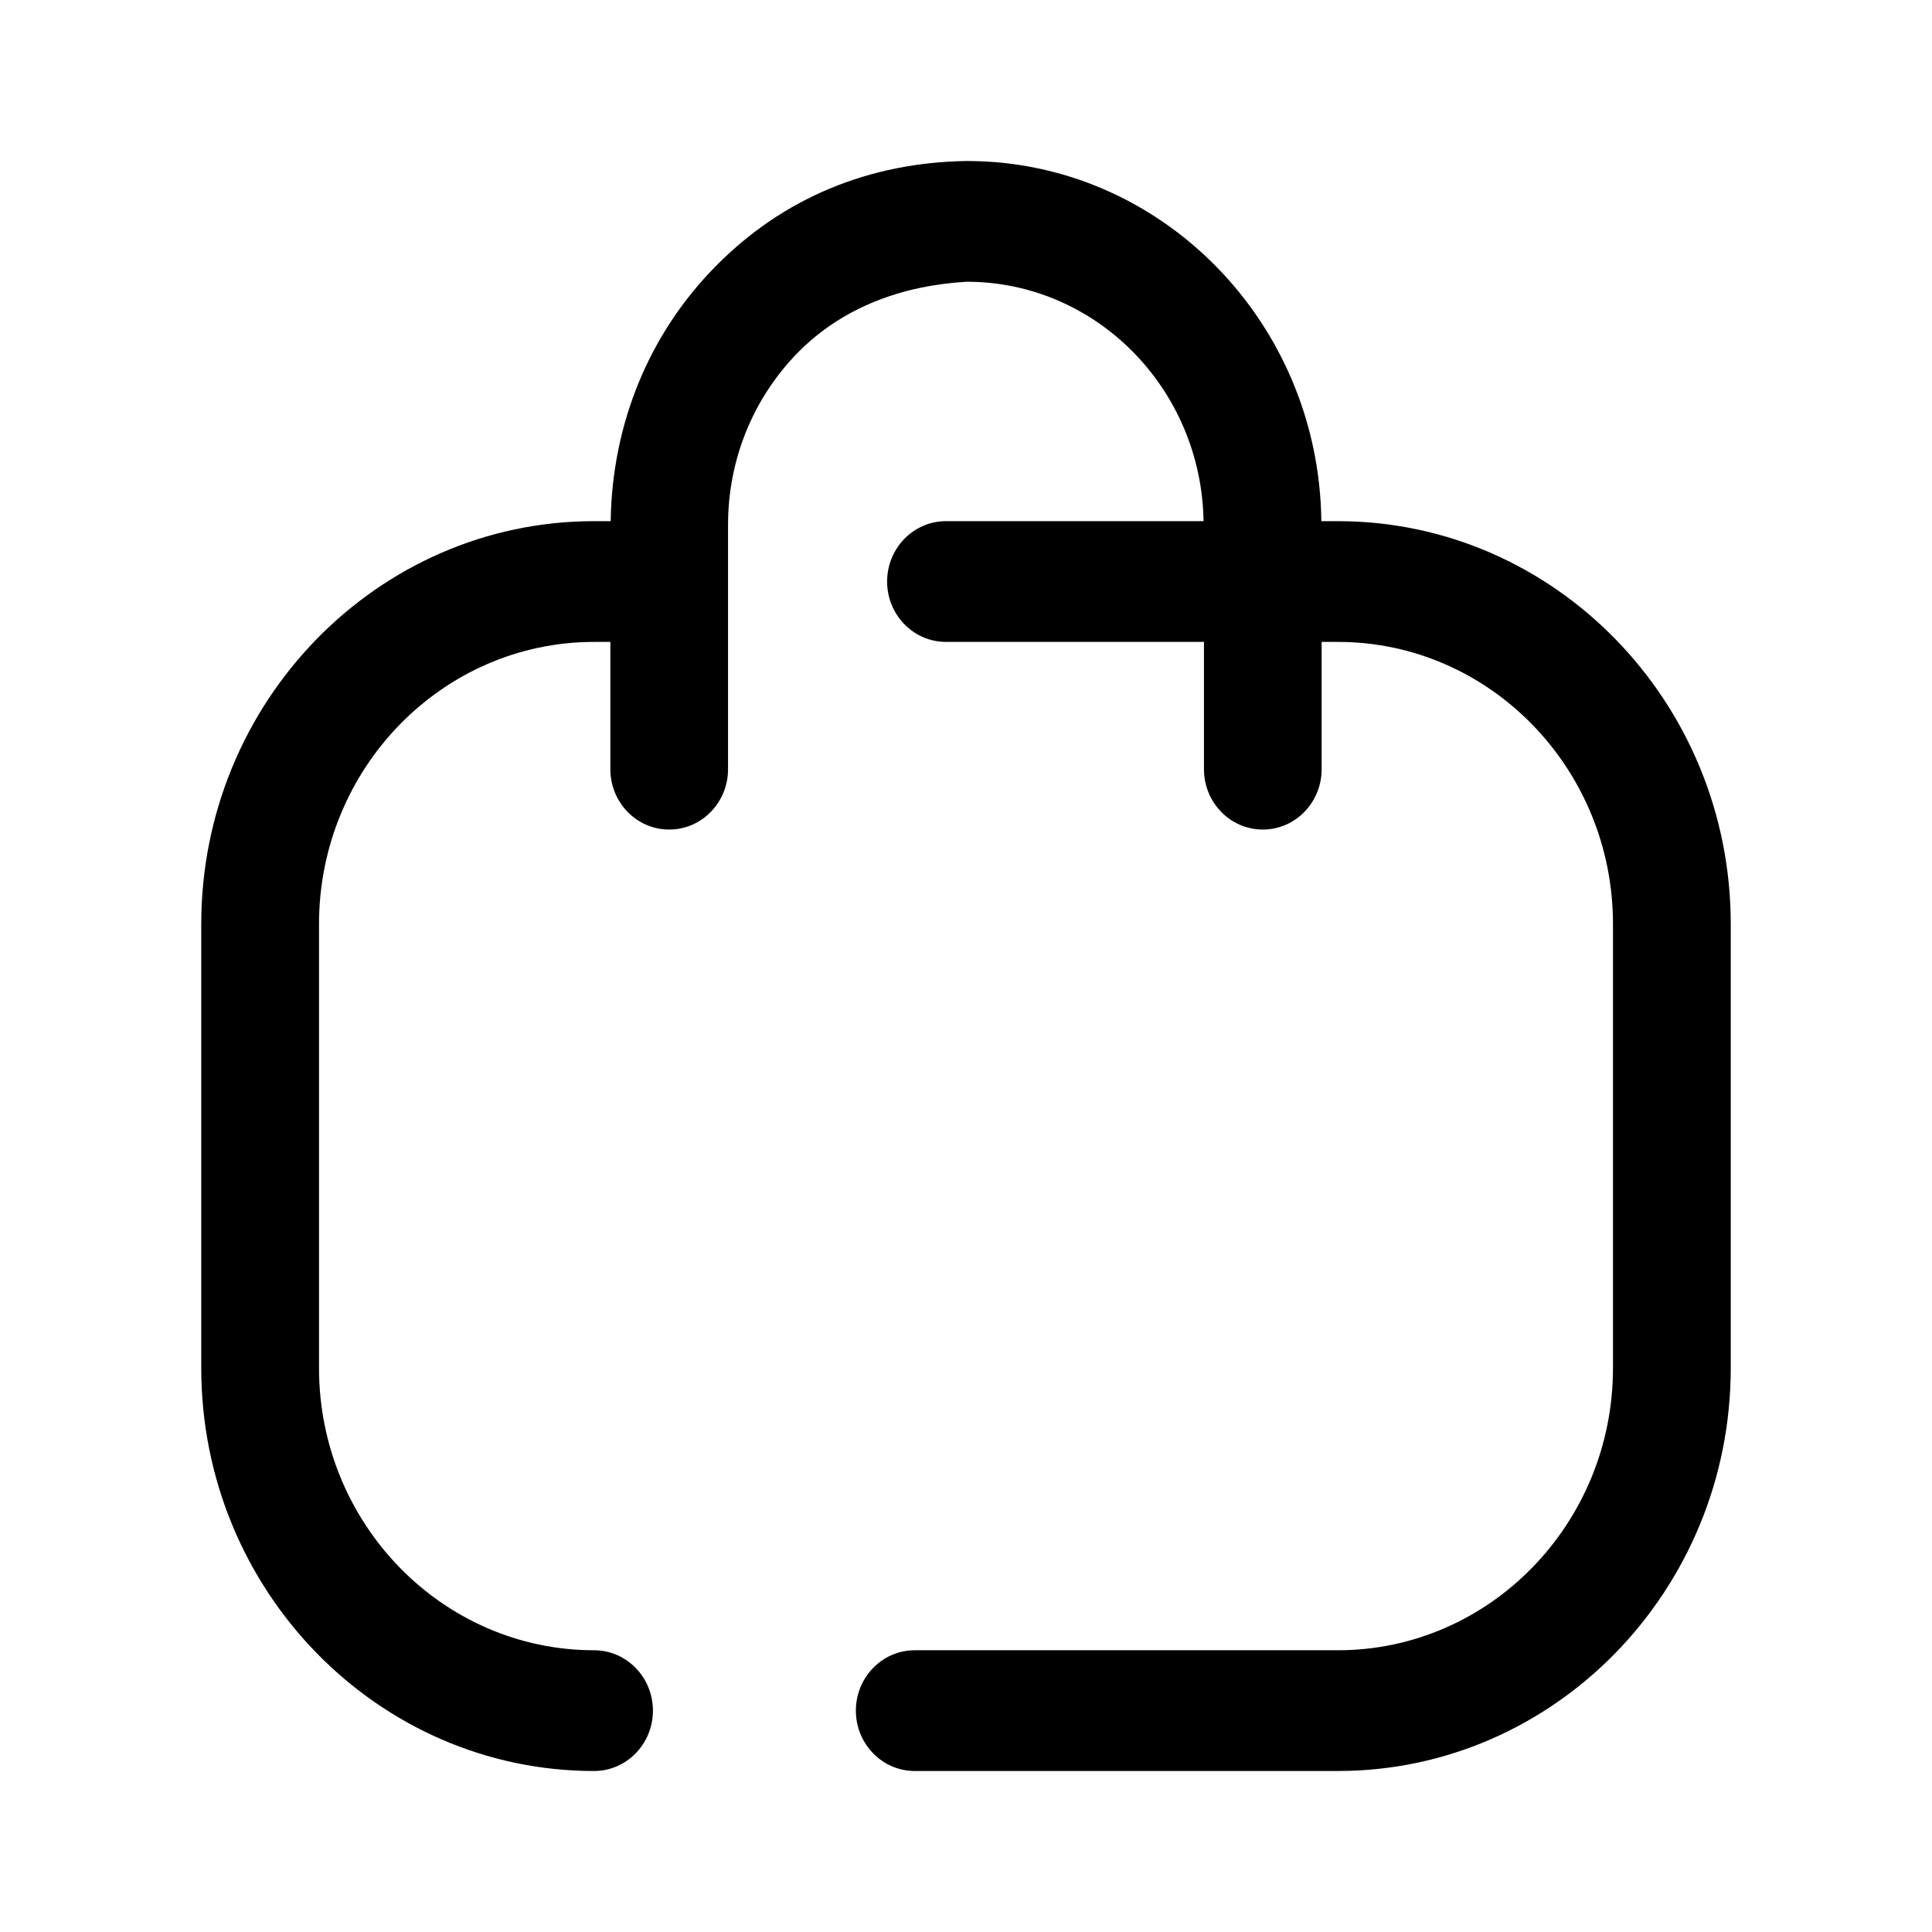 <svg width="24" height="24" viewBox="0 0 24 24" fill="none" xmlns="http://www.w3.org/2000/svg">
<g id="Iconly/Regular/Broken/Bag 3">
<g id="Bag 2">
<path id="Bag 2_2" d="M16.62 6.474H16.414C16.387 4.003 14.424 2 12.012 2C10.797 2.017 9.723 2.46 8.887 3.311C8.062 4.149 7.604 5.265 7.586 6.474H7.38C4.689 6.474 2.5 8.719 2.5 11.479V16.995C2.5 19.755 4.689 22 7.38 22C7.783 22 8.111 21.664 8.111 21.25C8.111 20.836 7.783 20.5 7.38 20.5C5.496 20.5 3.963 18.928 3.963 16.995V11.479C3.963 9.546 5.496 7.974 7.38 7.974H7.582V9.555C7.582 9.969 7.909 10.305 8.313 10.305C8.717 10.305 9.044 9.969 9.044 9.555V6.509C9.047 5.702 9.357 4.944 9.916 4.375C10.477 3.808 11.225 3.545 12.009 3.5C13.617 3.5 14.925 4.83 14.951 6.474H11.751C11.348 6.474 11.02 6.81 11.02 7.224C11.02 7.638 11.348 7.974 11.751 7.974H14.956V9.555C14.956 9.969 15.283 10.305 15.687 10.305C16.091 10.305 16.418 9.969 16.418 9.555V7.974H16.62C18.504 7.974 20.037 9.546 20.037 11.479V16.995C20.037 18.928 18.504 20.5 16.62 20.5H11.363C10.96 20.5 10.632 20.836 10.632 21.25C10.632 21.664 10.96 22 11.363 22H16.62C19.311 22 21.5 19.755 21.5 16.995V11.479C21.5 8.719 19.311 6.474 16.62 6.474Z" fill="black"/>
</g>
</g>
</svg>
